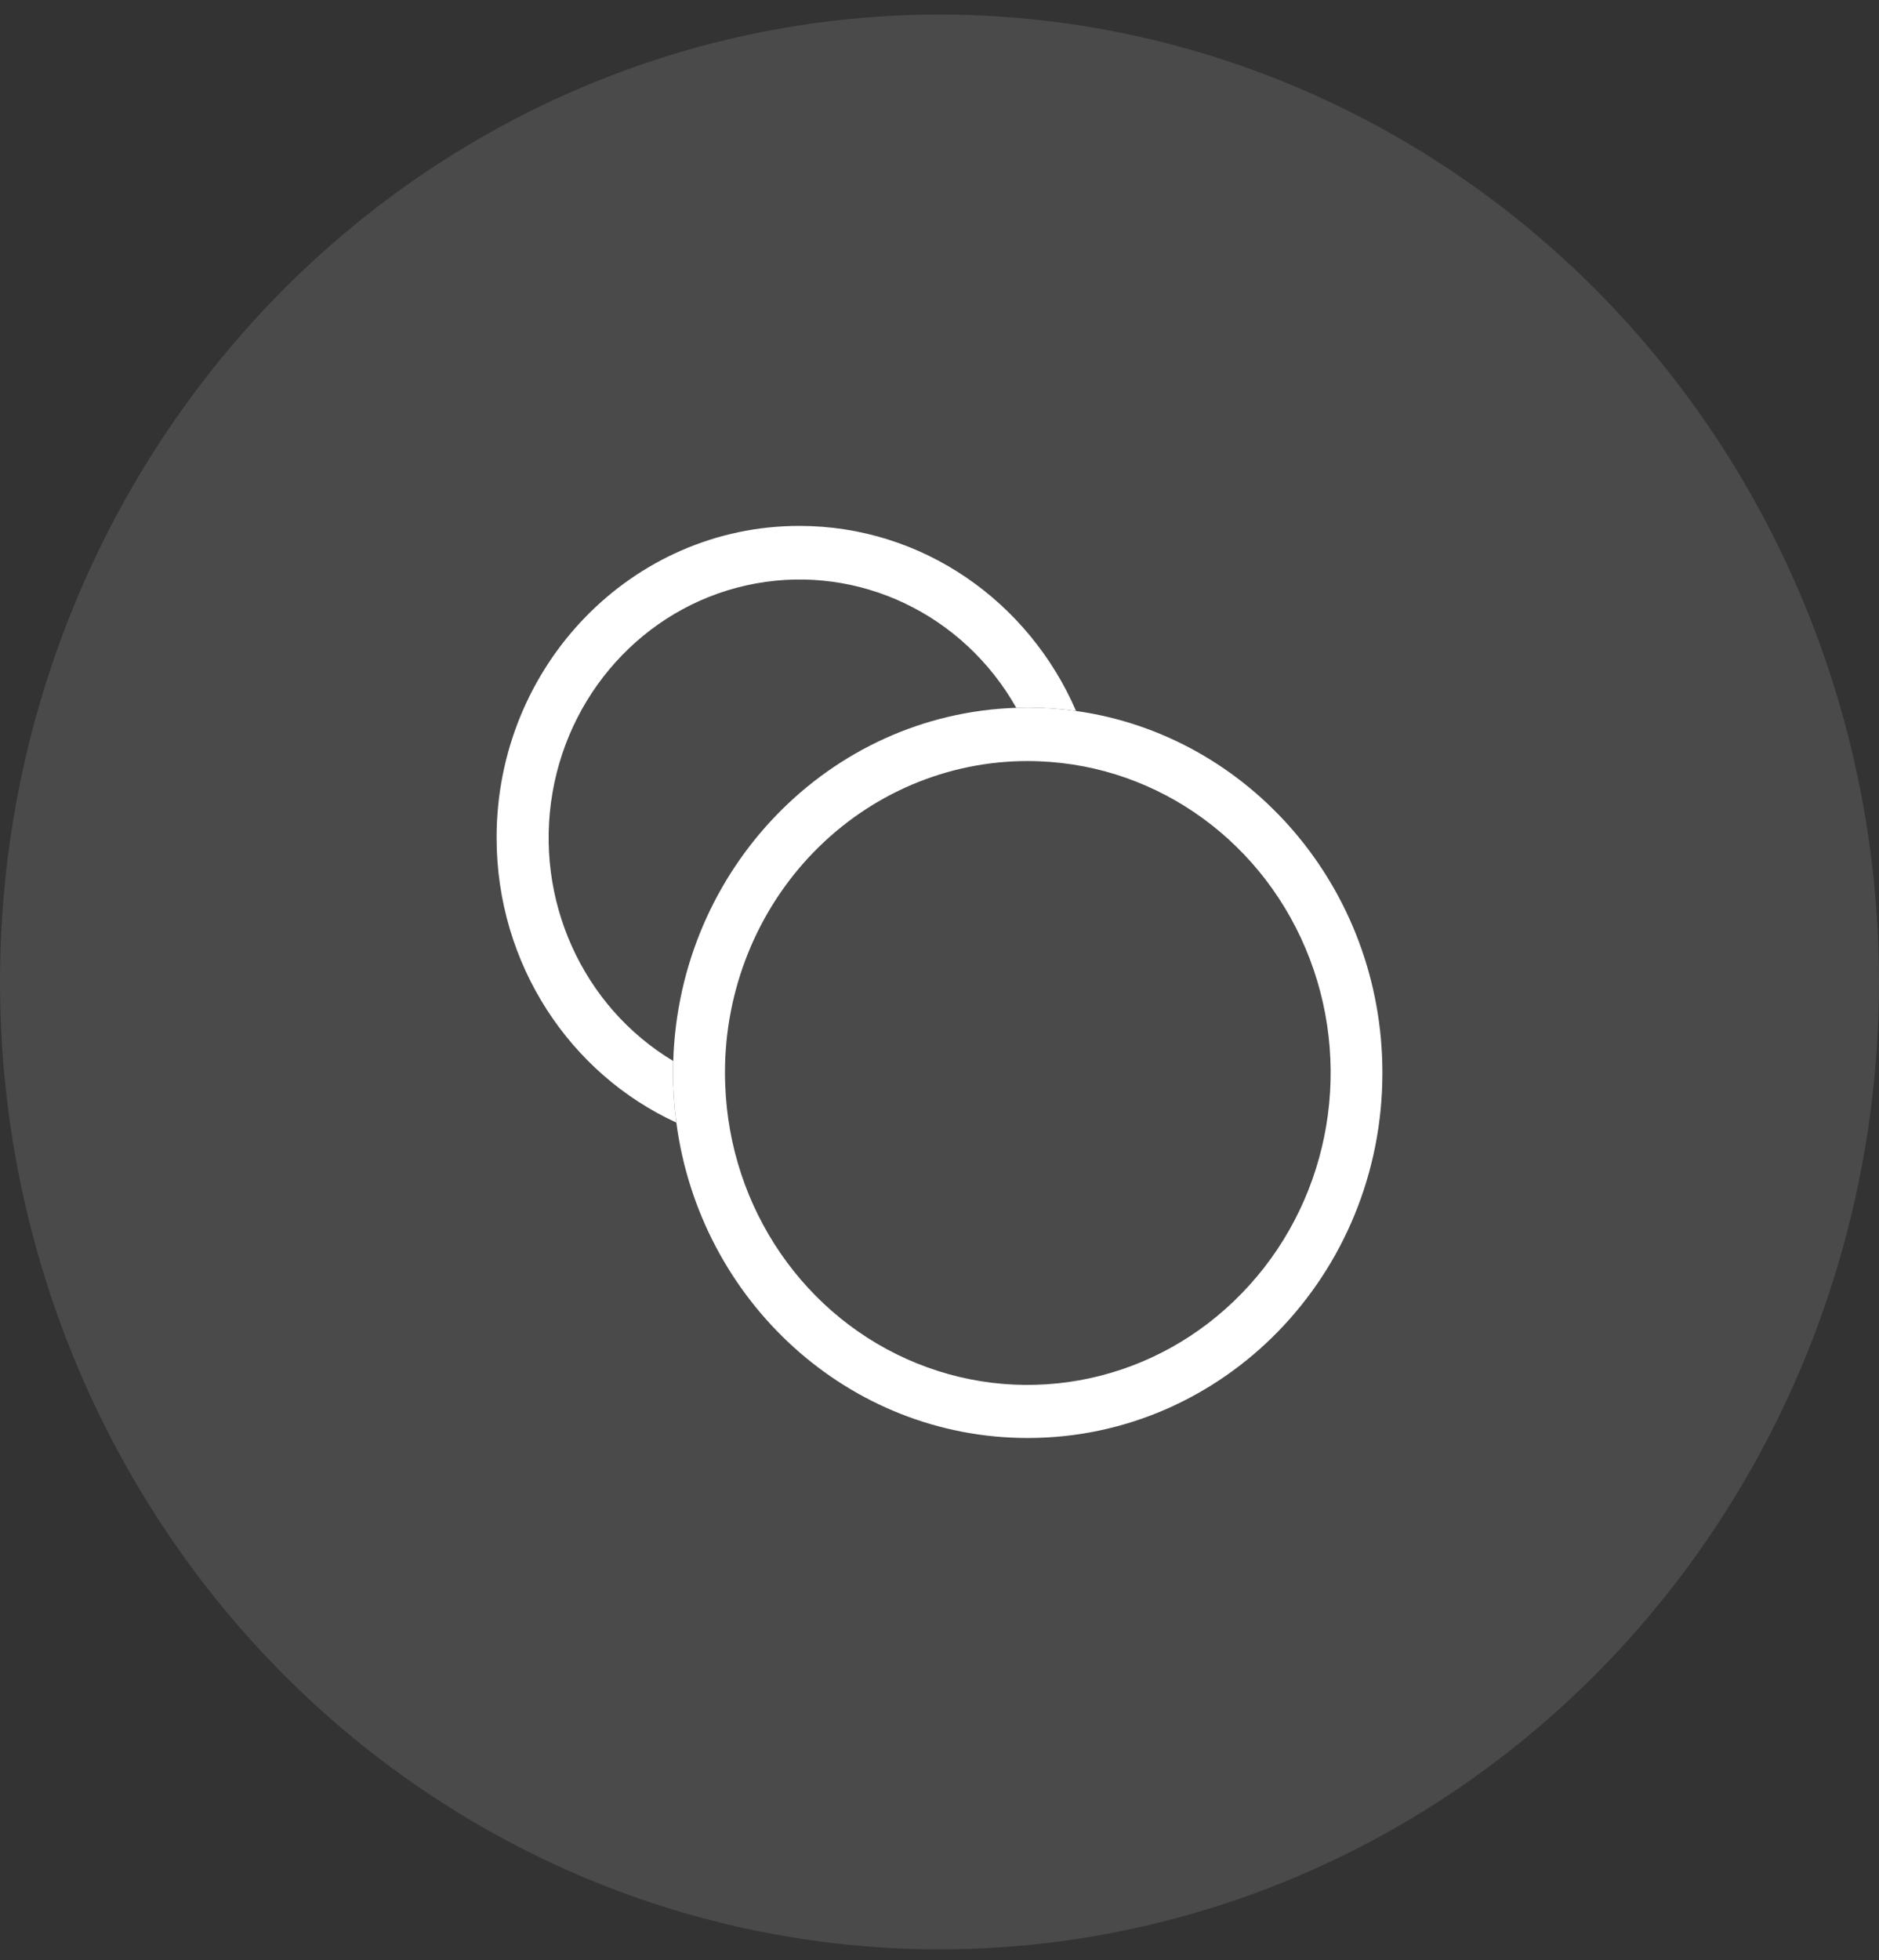 <?xml version="1.0" encoding="UTF-8"?>
<svg width="70px" height="73px" viewBox="0 0 70 73" version="1.1" xmlns="http://www.w3.org/2000/svg" xmlns:xlink="http://www.w3.org/1999/xlink">
    <rect x="0" y="0" width="70" height="73" fill="#333333" stroke="none"/>
    <title>编组 21</title>
    <g id="页面-1" stroke="none" stroke-width="1" fill="none" fill-rule="evenodd">
        <g id="inst" transform="translate(-1190, -5426)" fill="#FFFFFF">
            <g id="编组-16" transform="translate(0, 4892)">
                <g id="编组-17" transform="translate(1190, 200)">
                    <g id="编组-33" transform="translate(0, 319.044)">
                        <g id="编组-21" transform="translate(0, 15.499)">
                            <ellipse id="椭圆形备份-5" opacity="0.116" cx="35" cy="36.028" rx="35" ry="36.028"></ellipse>
                            <g id="jiaoyi-3" transform="translate(18.5, 19.043)" fill-rule="nonzero">
                                <path d="M6.581,19.929 C3.194,17.898 1.398,13.907 2.083,9.934 C2.769,5.961 5.791,2.85 9.65,2.145 C13.51,1.439 17.388,3.288 19.361,6.775 C19.502,6.77 19.644,6.767 19.787,6.767 C20.39,6.767 20.991,6.809 21.588,6.893 C19.832,2.832 15.877,0 11.279,0 C5.05,0 0,5.198 0,11.611 C0,16.343 2.751,20.414 6.696,22.222 C6.615,21.608 6.574,20.988 6.574,20.368 C6.574,20.221 6.577,20.075 6.581,19.929 Z" id="路径"></path>
                                <path d="M21.588,6.893 C20.991,6.809 20.39,6.767 19.787,6.767 C19.644,6.767 19.502,6.77 19.361,6.775 C12.402,7.002 6.802,12.767 6.581,19.929 C6.577,20.075 6.574,20.221 6.574,20.368 C6.574,20.988 6.615,21.608 6.696,22.222 C7.575,28.857 13.101,33.969 19.787,33.969 C27.084,33.969 33,27.88 33,20.368 C33,13.485 28.034,7.797 21.588,6.893 Z M27.763,28.578 C24.595,31.852 19.841,32.879 15.662,31.191 C11.483,29.503 8.676,25.422 8.517,20.804 C8.511,20.659 8.508,20.514 8.508,20.368 C8.505,17.288 9.692,14.333 11.808,12.155 C13.924,9.977 16.795,8.755 19.787,8.758 C19.929,8.758 20.07,8.761 20.211,8.767 C24.694,8.936 28.654,11.826 30.293,16.125 C31.932,20.425 30.938,25.315 27.763,28.578 L27.763,28.578 Z" id="形状"></path>
                            </g>
                        </g>
                    </g>
                </g>
            </g>
        </g>
    </g>
</svg>
